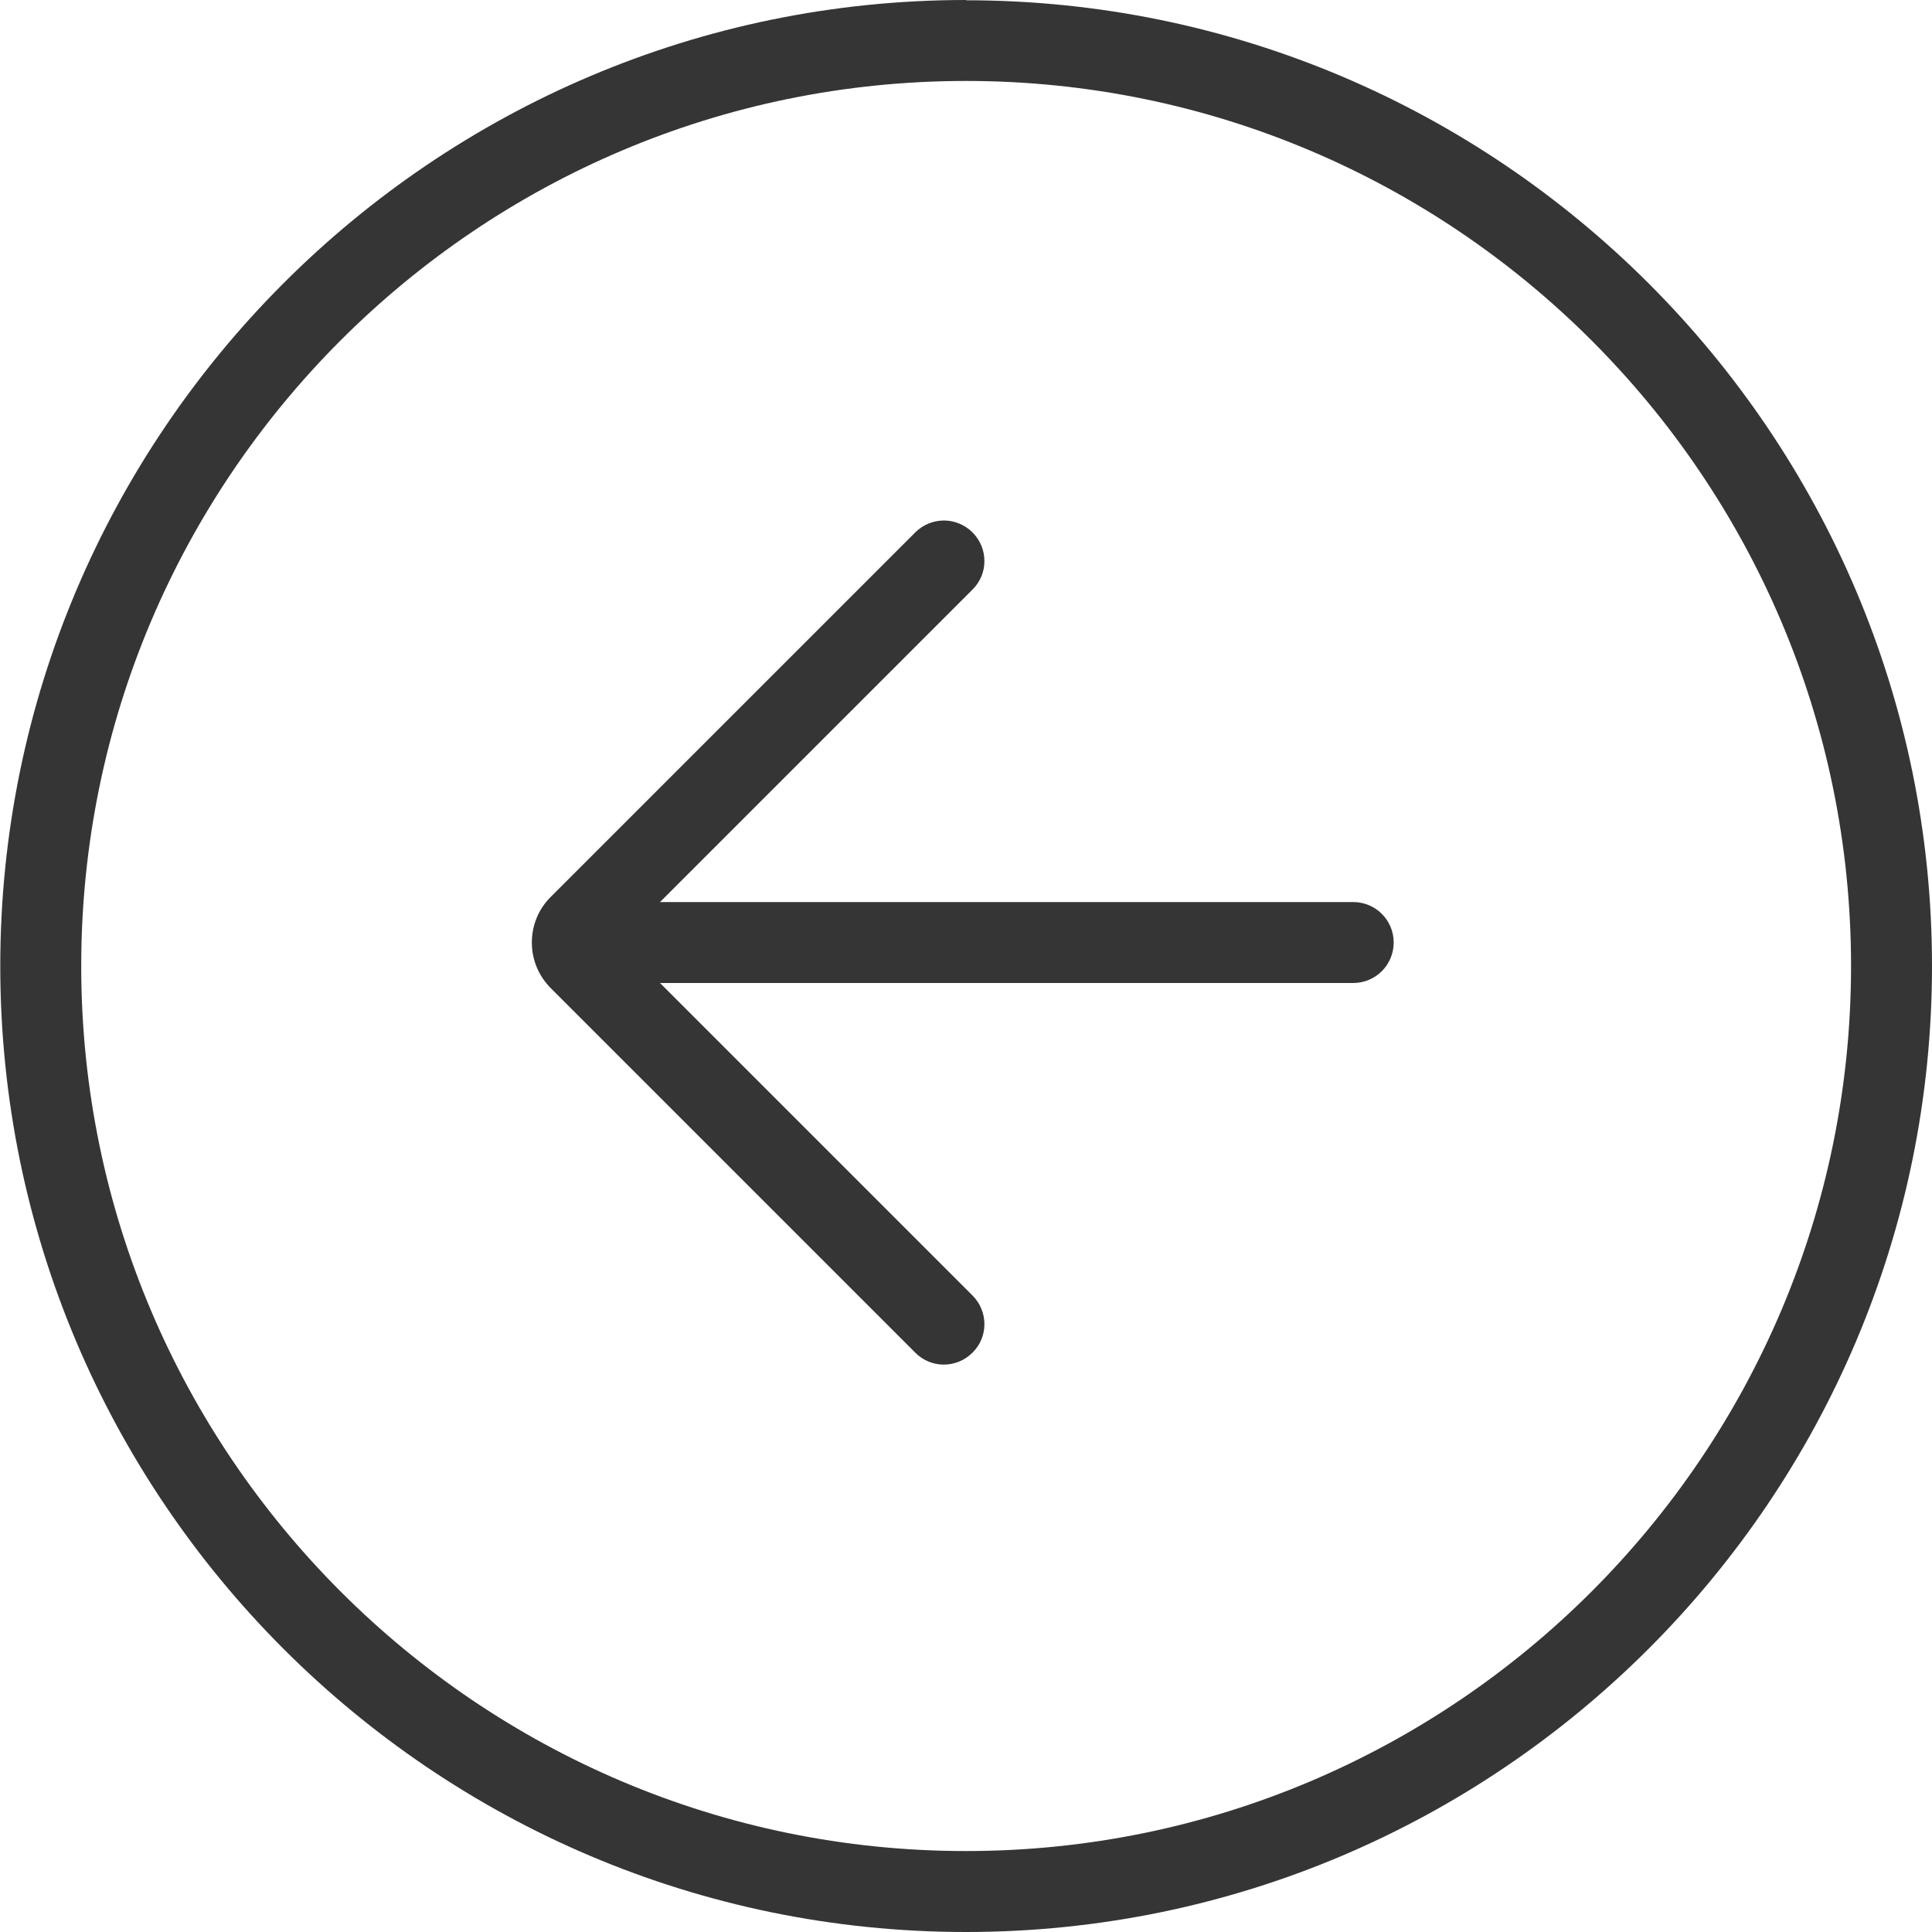 <svg xmlns="http://www.w3.org/2000/svg" xmlns:xlink="http://www.w3.org/1999/xlink" width="1000" zoomAndPan="magnify" viewBox="0 0 750 750" height="1000" preserveAspectRatio="xMidYMid meet">
    <path style="stroke:none;fill-rule:nonzero;fill:#353535;fill-opacity:1;" d="M 375 0.105 C 581.773 0.105 750 168.332 750 375 C 750 581.668 581.773 750 375 750 C 168.227 750 0.105 581.773 0.105 375 C 0.105 168.227 168.332 0 375 0 Z M 375 718.574 C 564.488 718.574 718.574 564.488 718.574 375 C 718.574 185.512 564.488 31.426 375 31.426 C 185.512 31.426 31.531 185.512 31.531 375 C 31.531 564.488 185.613 718.574 375 718.574 Z M 375 718.574"></path>
    <path style="stroke:none;fill-rule:nonzero;fill:#353535;fill-opacity:1;" d="M 366.41 202.059 C 370.391 202.059 374.477 203.633 377.516 206.668 C 383.695 212.848 383.695 222.801 377.516 228.875 L 240.504 365.887 L 377.516 502.898 C 383.695 509.078 383.695 519.027 377.516 525.105 C 371.332 531.285 361.383 531.285 355.309 525.105 L 213.898 383.695 C 209.078 378.875 206.461 372.59 206.461 365.887 C 206.461 359.184 209.078 352.793 213.898 348.078 L 355.309 206.668 C 358.344 203.633 362.43 202.059 366.41 202.059 Z M 236.102 361.594 Z M 236.102 361.594"></path>
    <path style="stroke:none;fill-rule:nonzero;fill:#353535;fill-opacity:1;" d="M 222.383 350.176 L 525.312 350.176 C 534.008 350.176 541.027 357.191 541.027 365.887 C 541.027 374.582 534.008 381.598 525.312 381.598 L 222.383 381.598 C 213.688 381.598 206.668 374.582 206.668 365.887 C 206.668 357.191 213.688 350.176 222.383 350.176 Z M 222.383 350.176"></path>
</svg>